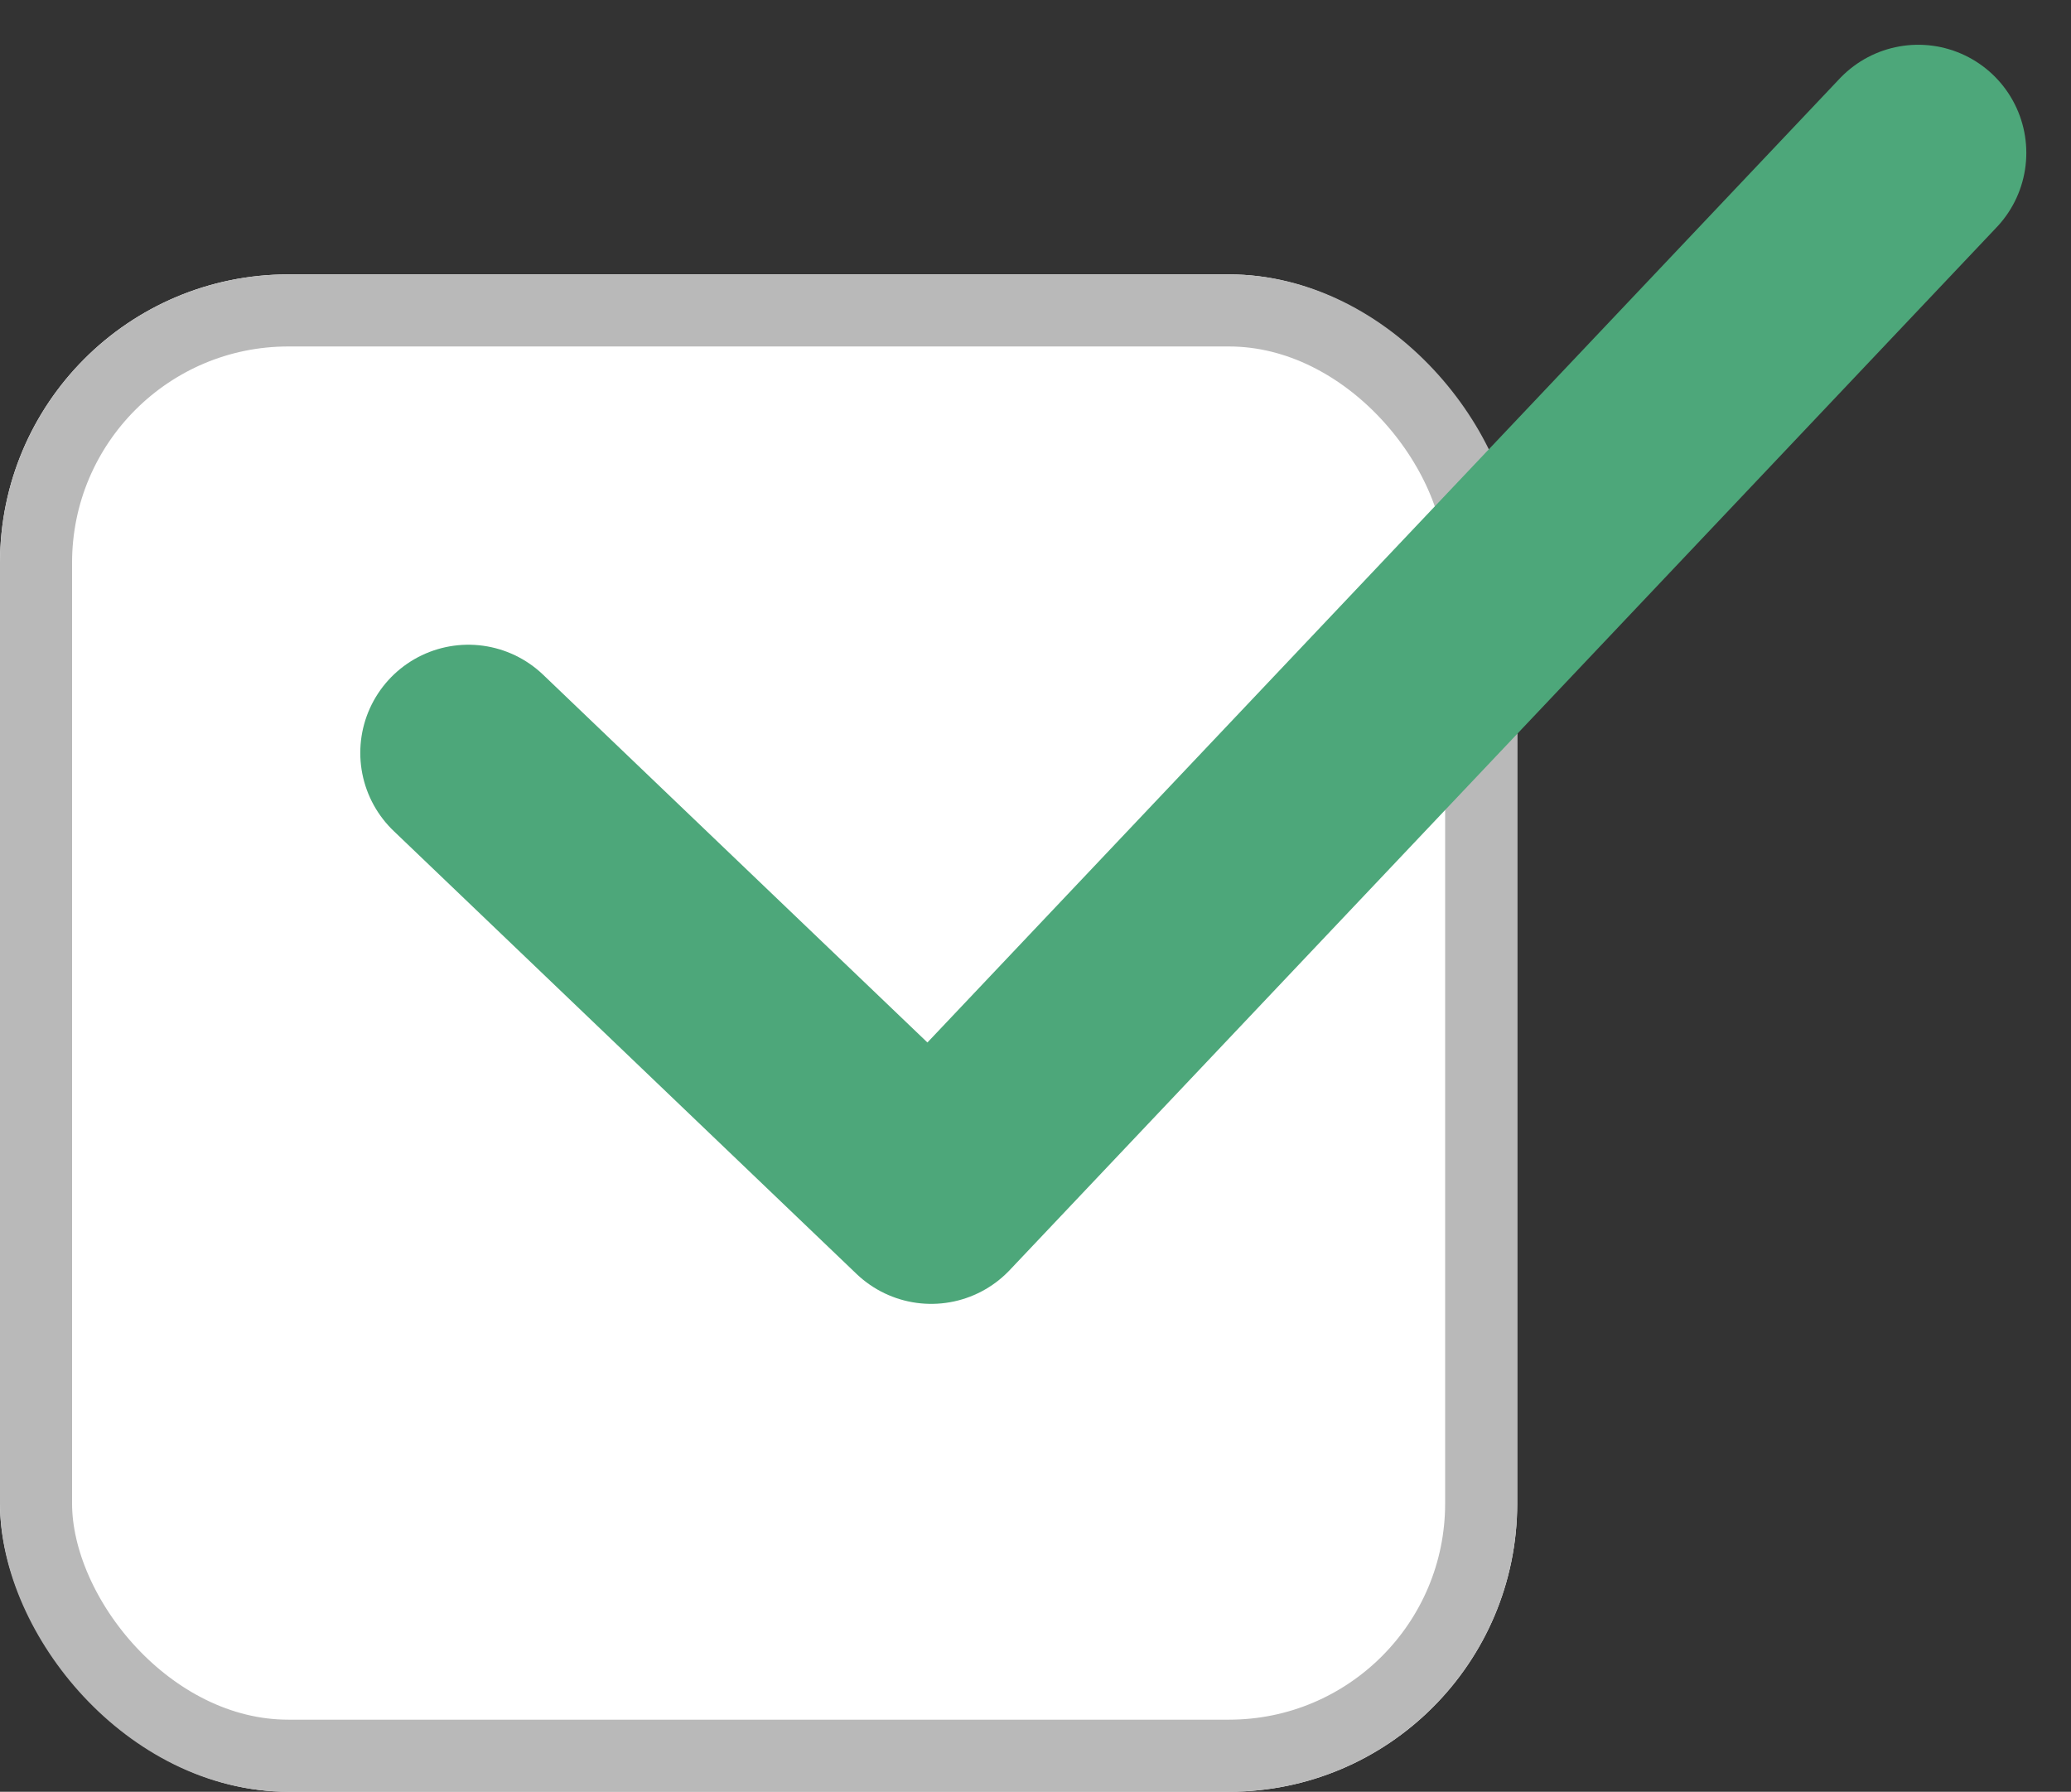 <svg xmlns="http://www.w3.org/2000/svg" width="28.736" height="24.859" viewBox="0 0 28.736 24.859">
  <rect x="0" y="0" width="28.736" height="24.859" fill="#333333" stroke="none"/>
  <g id="Group_1311ee" data-name="Group 1311ee" transform="translate(-1751.827 -408.879)">
    <g id="Rectangle_672" data-name="Rectangle 672" transform="translate(1751.827 412.686)" fill="#fff" stroke="#b9b9b9" stroke-width="1">
      <rect width="21.052" height="21.052" rx="4" stroke="none"/>
      <rect x="0.5" y="0.5" width="20.052" height="20.052" rx="3.5" fill="none"/>
    </g>
    <path id="Path_974" data-name="Path 974" d="M-668.124,16122.192l6.422,6.145,13.695-14.469" transform="translate(2426.45 -15702.868)" fill="none" stroke="#4da77a" stroke-linecap="round" stroke-linejoin="round" stroke-width="3"/>
  </g>
</svg>

